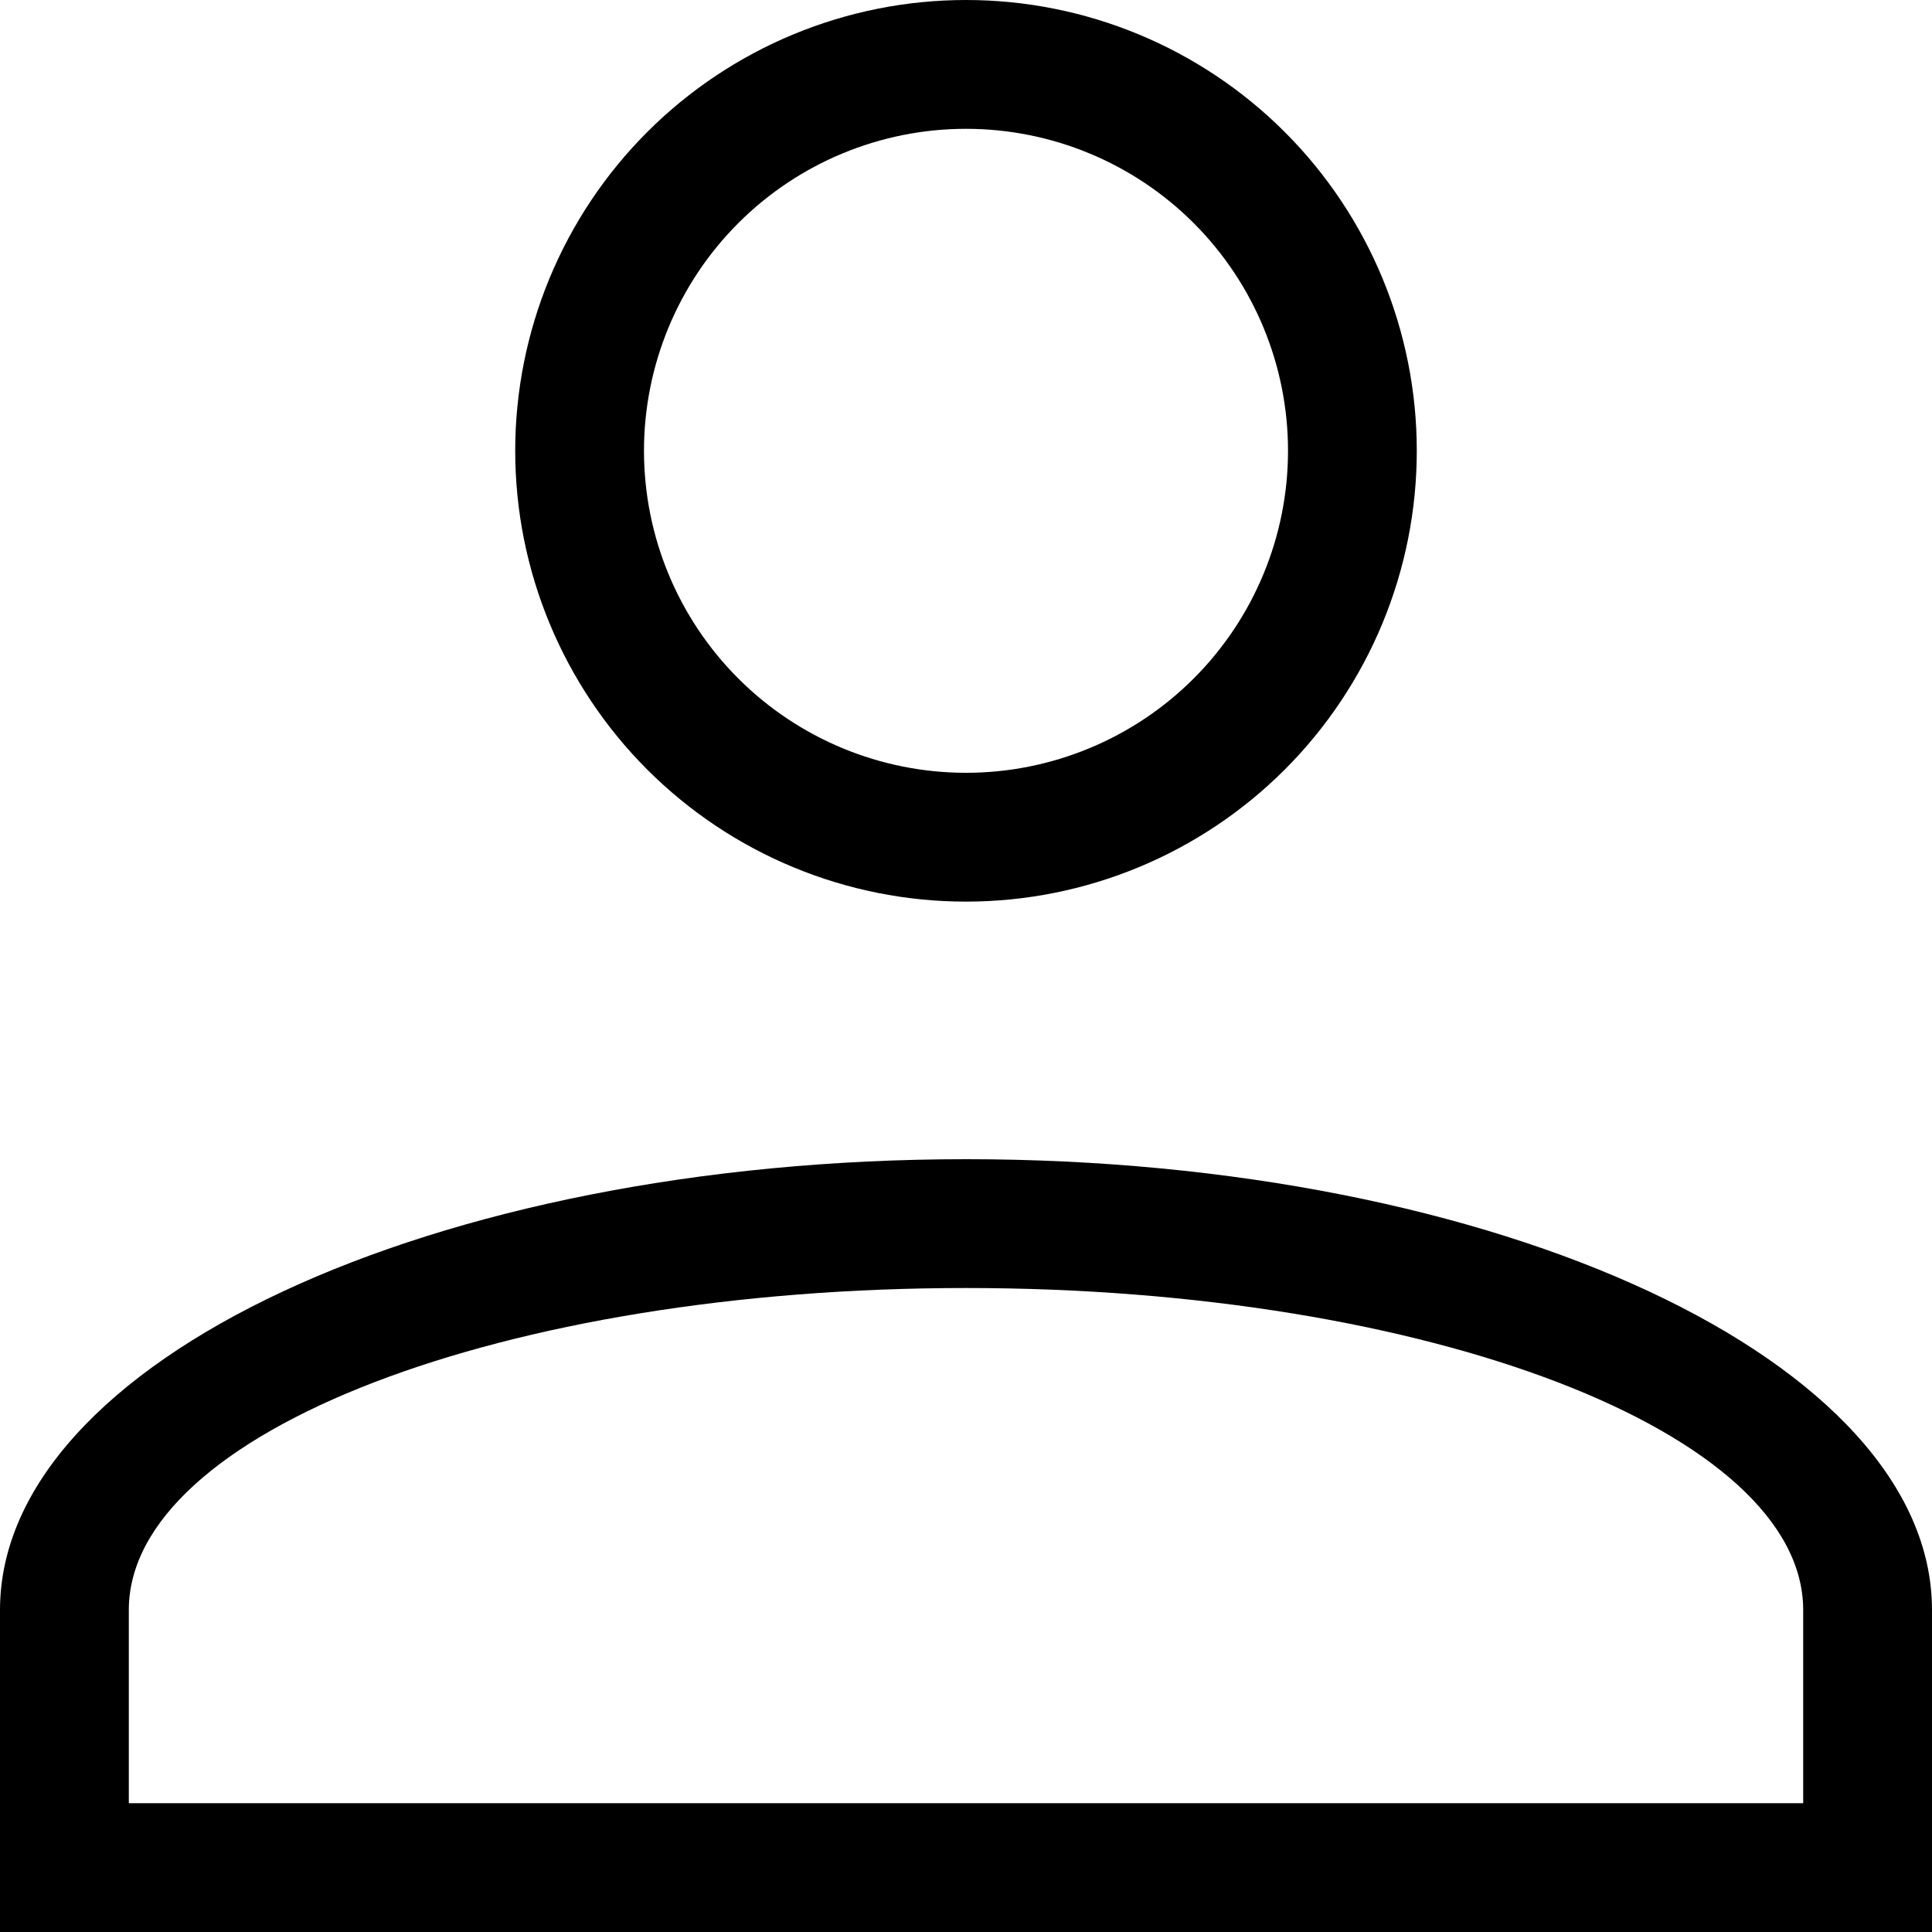 <svg width="43" height="43" viewBox="0 0 43 43" fill="none" xmlns="http://www.w3.org/2000/svg">
<path d="M21.5 25.8C33.368 25.8 43 30.301 43 35.833V43H0V35.833C0 30.301 9.632 25.8 21.5 25.8ZM40.133 35.833C40.133 31.877 31.791 28.667 21.5 28.667C11.209 28.667 2.867 31.877 2.867 35.833V40.133H40.133V35.833ZM21.5 0C24.161 0 26.713 1.057 28.595 2.939C30.476 4.82 31.533 7.372 31.533 10.033C31.533 12.694 30.476 15.246 28.595 17.128C26.713 19.01 24.161 20.067 21.5 20.067C18.839 20.067 16.287 19.01 14.405 17.128C12.524 15.246 11.467 12.694 11.467 10.033C11.467 7.372 12.524 4.82 14.405 2.939C16.287 1.057 18.839 0 21.5 0ZM21.5 2.867C19.599 2.867 17.776 3.622 16.432 4.966C15.088 6.31 14.333 8.133 14.333 10.033C14.333 11.934 15.088 13.757 16.432 15.101C17.776 16.445 19.599 17.2 21.5 17.2C23.401 17.2 25.224 16.445 26.568 15.101C27.912 13.757 28.667 11.934 28.667 10.033C28.667 8.133 27.912 6.31 26.568 4.966C25.224 3.622 23.401 2.867 21.5 2.867Z" fill="black"/>
</svg>
